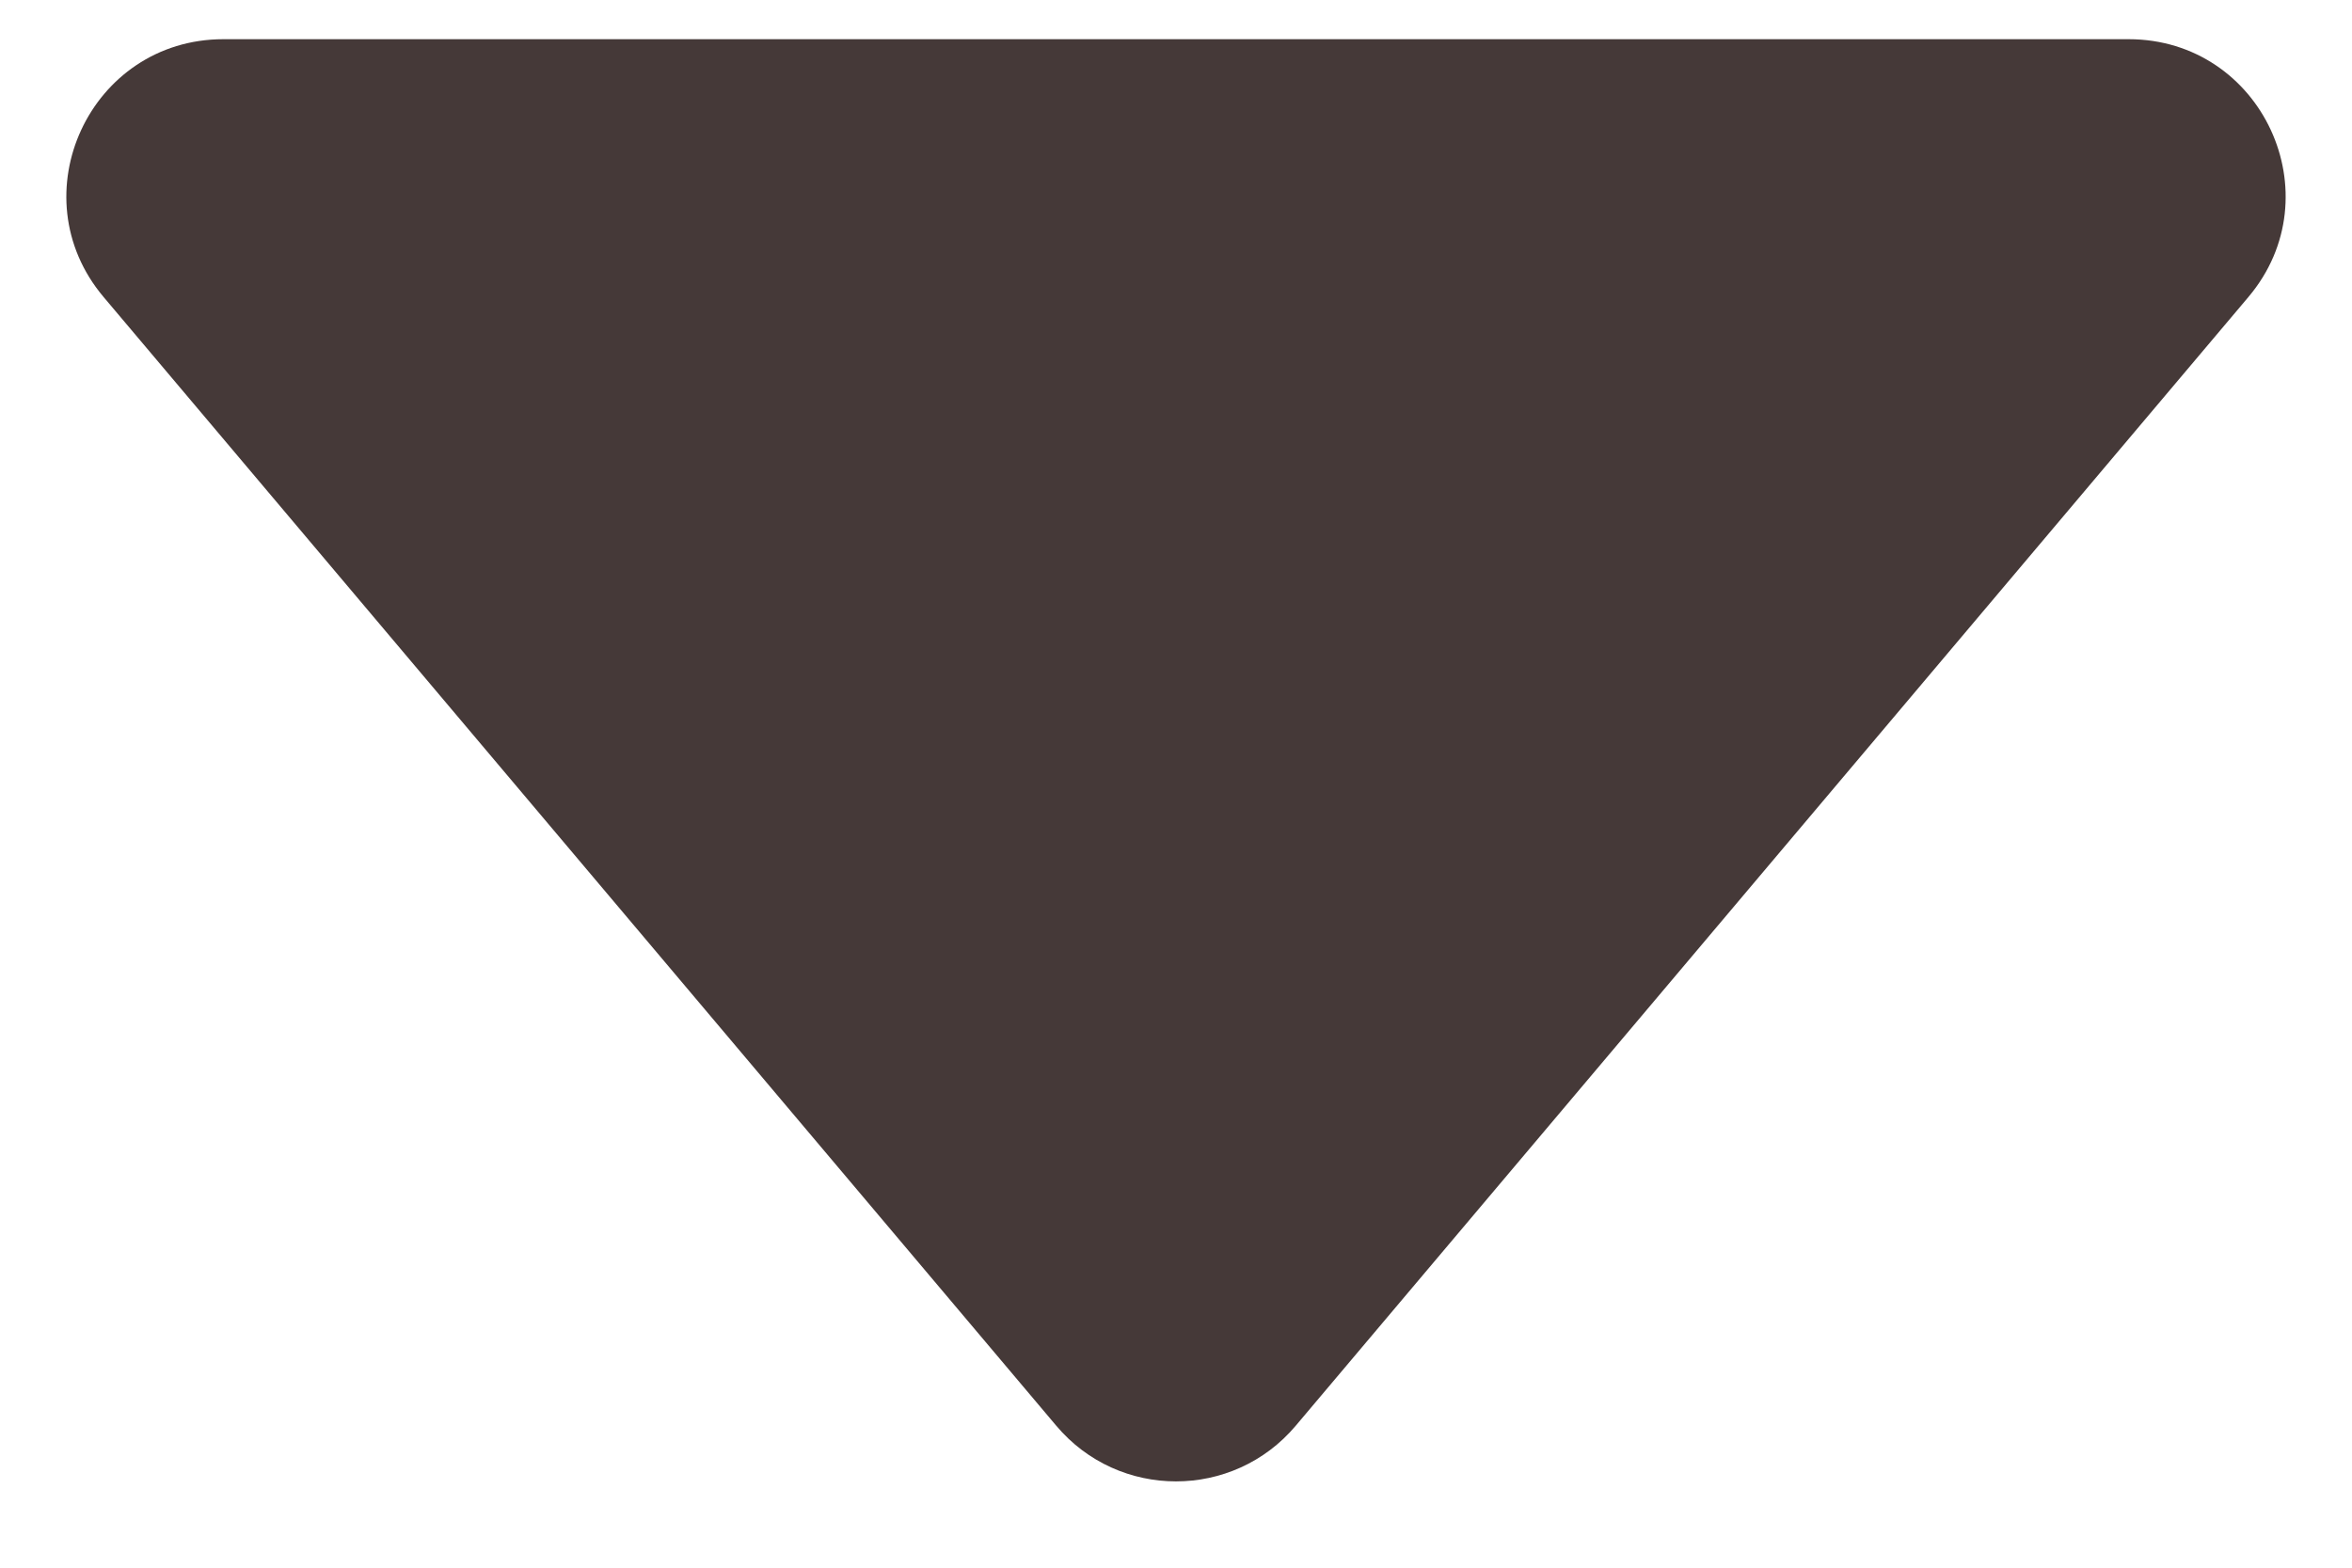 <svg width="15" height="10" viewBox="0 0 15 10" fill="none" xmlns="http://www.w3.org/2000/svg">
<path d="M8.264 9.094C7.865 9.568 7.135 9.568 6.736 9.094L0.661 1.895C0.112 1.245 0.574 0.25 1.425 0.25L13.575 0.25C14.426 0.25 14.888 1.245 14.339 1.895L8.264 9.094Z" fill="#453938"/>
</svg>
